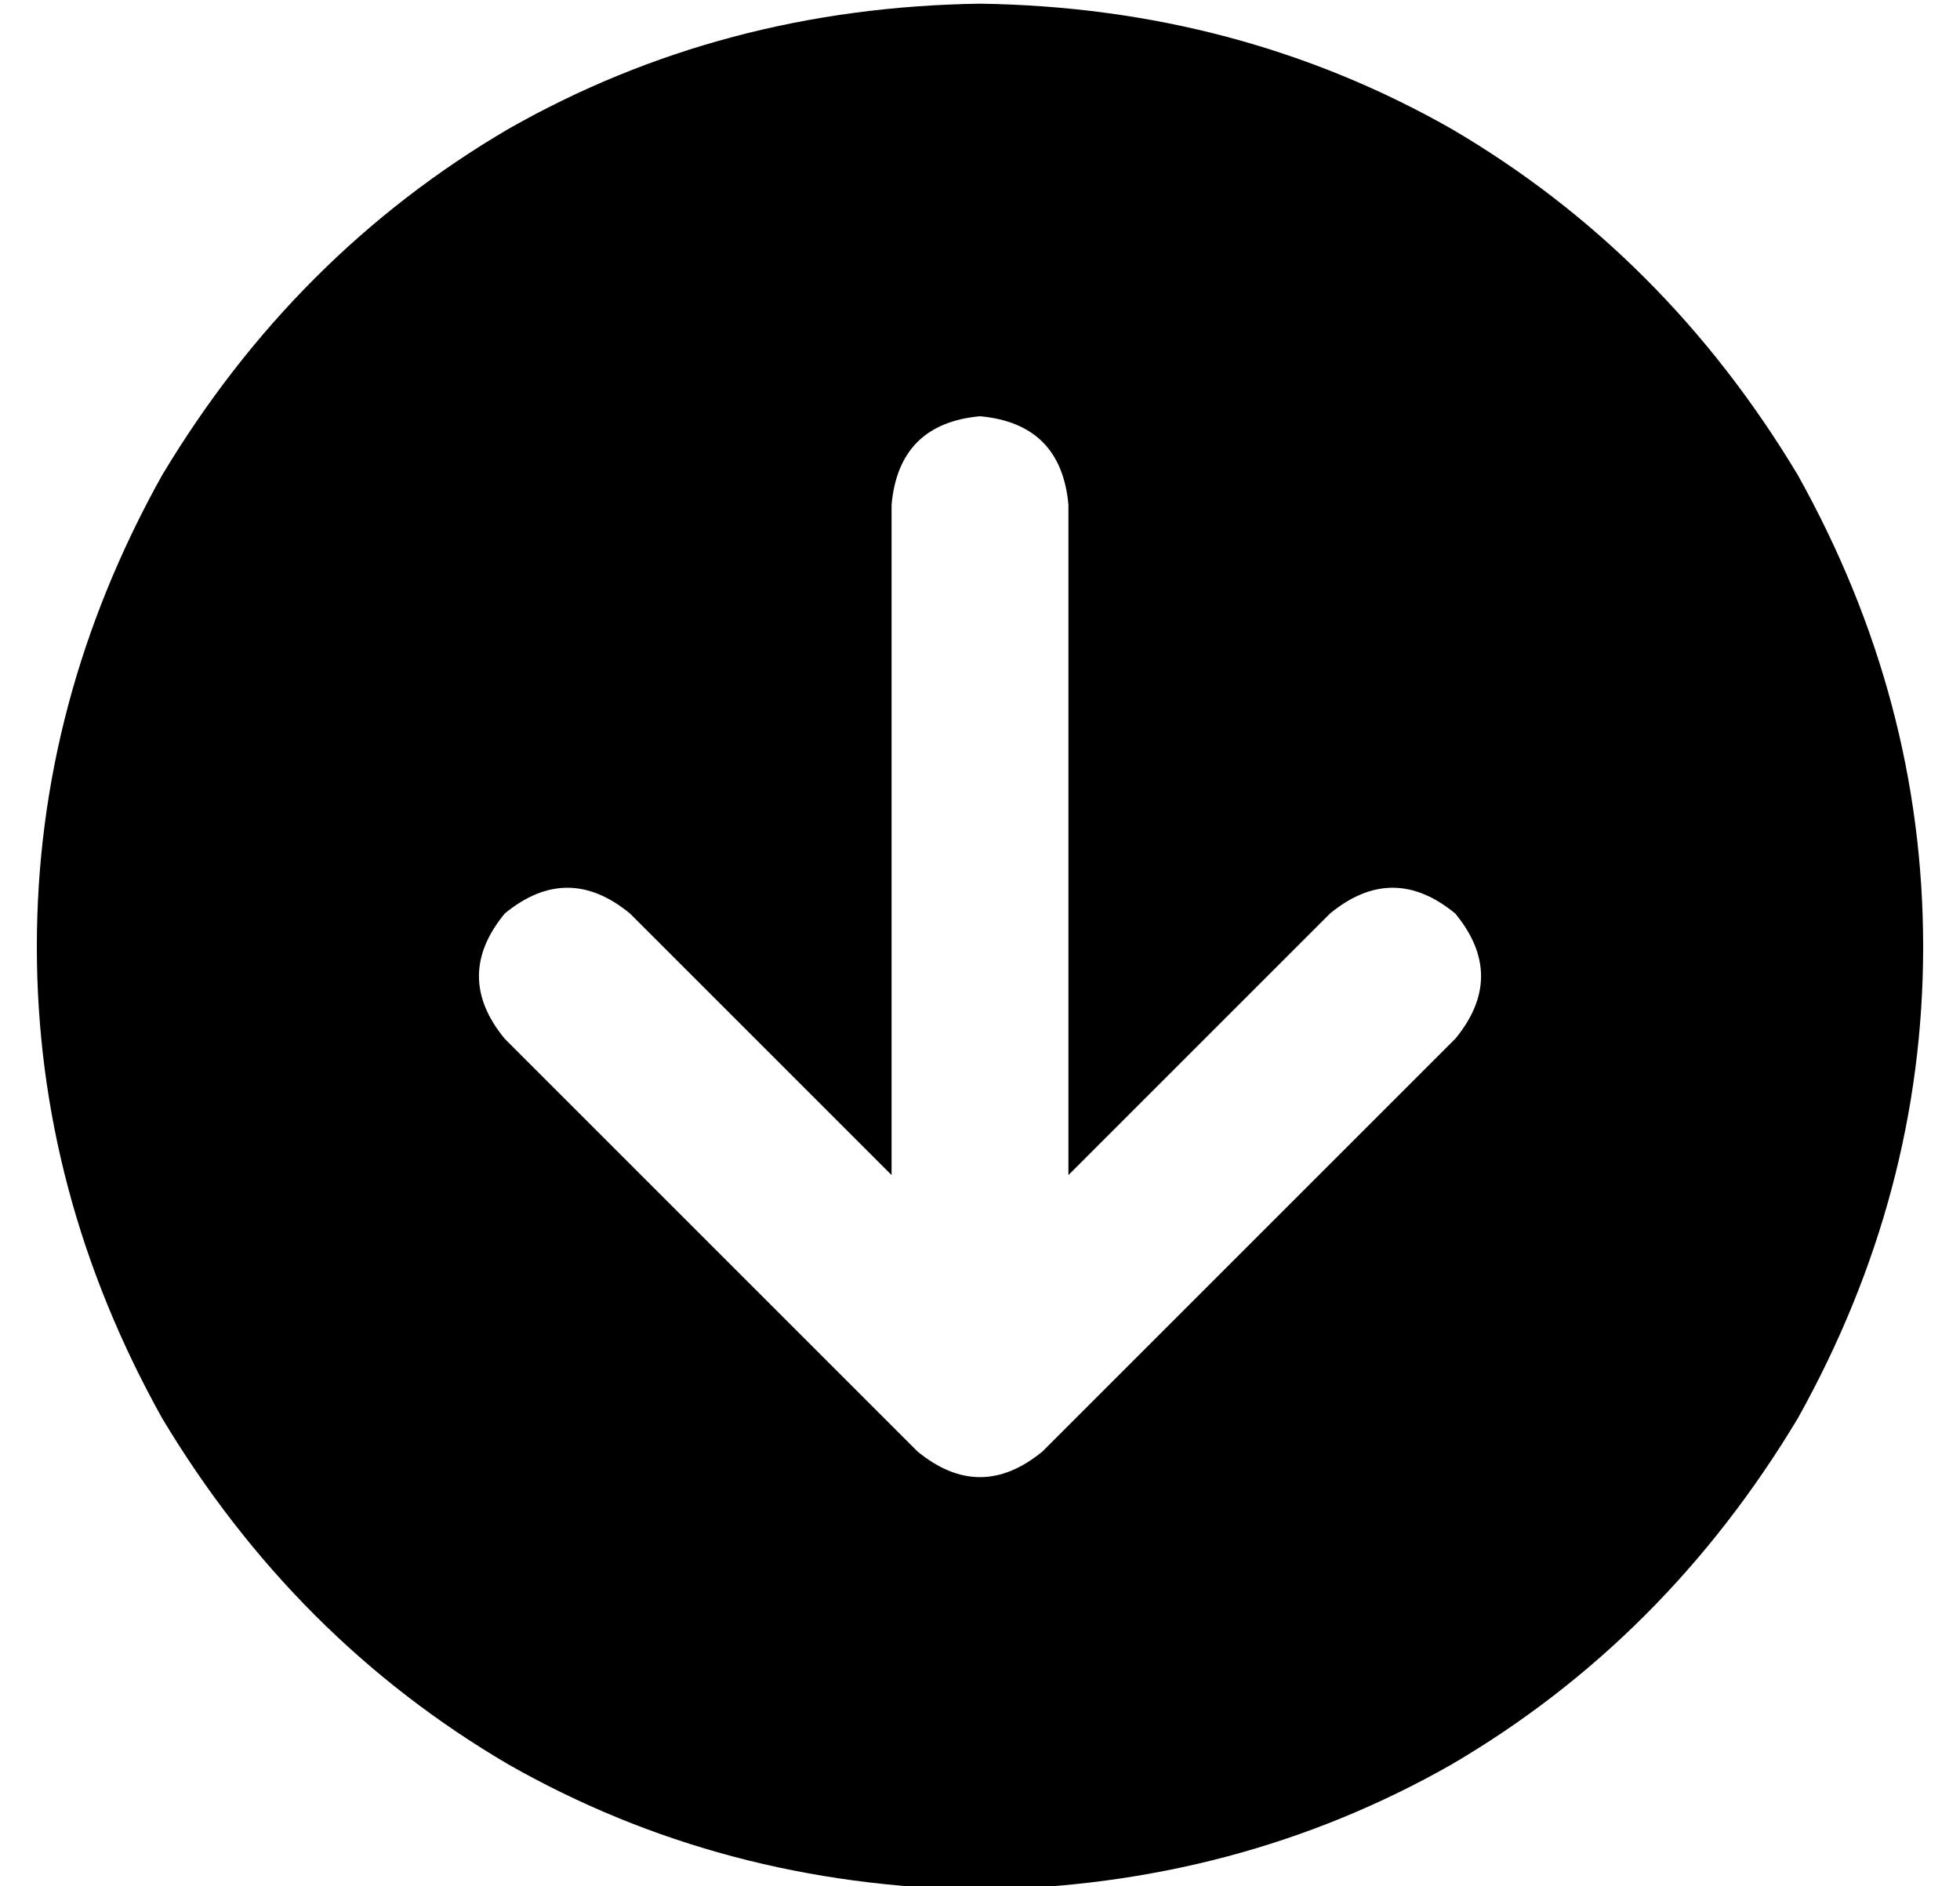 <?xml version="1.0" standalone="no"?>
<!DOCTYPE svg PUBLIC "-//W3C//DTD SVG 1.1//EN" "http://www.w3.org/Graphics/SVG/1.1/DTD/svg11.dtd" >
<svg xmlns="http://www.w3.org/2000/svg" xmlns:xlink="http://www.w3.org/1999/xlink" version="1.1" viewBox="-10 -40 532 512">
   <path fill="currentColor"
d="M256 -39q-70 1 -128 34v0v0q-58 34 -94 94q-34 61 -34 128t34 128q36 60 94 94q58 33 128 34q70 -1 128 -34q58 -34 94 -94q34 -61 34 -128t-34 -128q-36 -60 -94 -94q-58 -33 -128 -34v0zM127 242q-14 -17 0 -34q17 -14 34 0l71 71v0v-182v0q2 -22 24 -24q22 2 24 24
v182v0l71 -71v0q17 -14 34 0q14 17 0 34l-112 112v0q-17 14 -34 0l-112 -112v0z" />
</svg>
